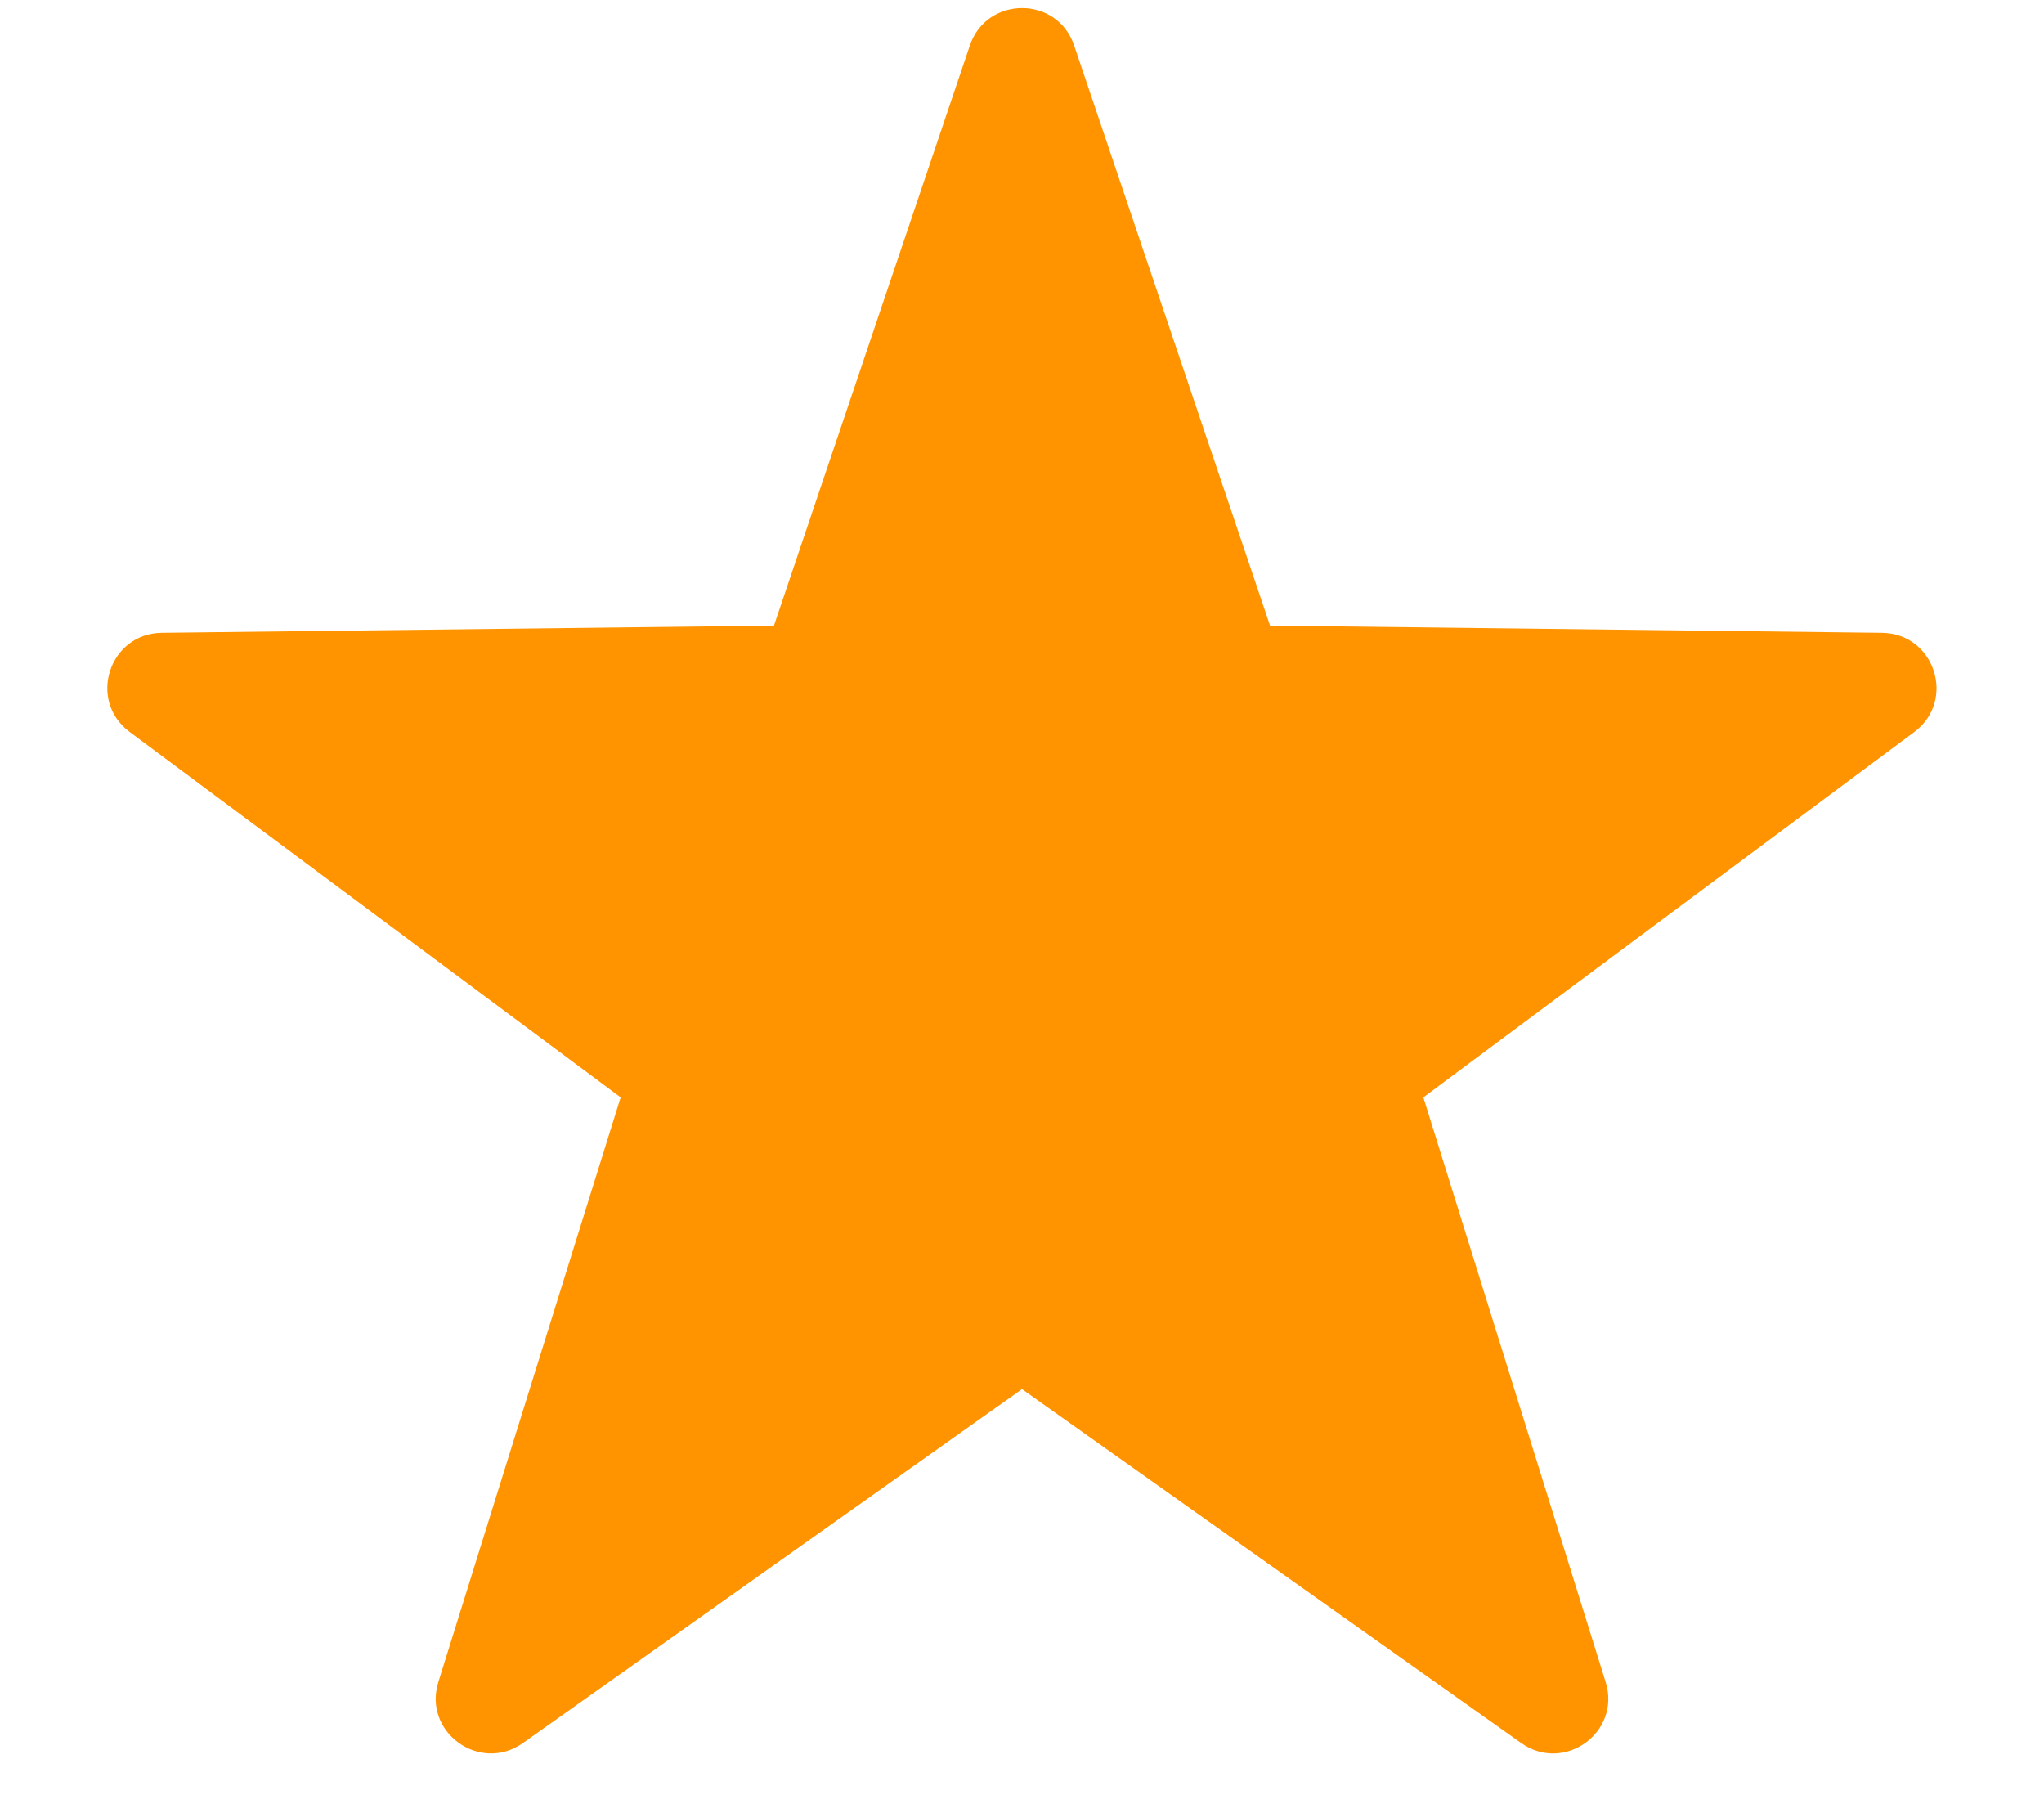 <svg width="17" height="15" viewBox="0 0 17 15" fill="none" xmlns="http://www.w3.org/2000/svg">
<path d="M8.934 0.379L10.563 5.202L15.652 5.262C16.09 5.267 16.272 5.824 15.922 6.086L11.838 9.125L13.354 13.986C13.485 14.404 13.011 14.747 12.653 14.495L8.5 11.551L4.348 14.495C3.989 14.747 3.515 14.402 3.646 13.986L5.162 9.125L1.078 6.086C0.726 5.824 0.908 5.267 1.346 5.262L6.437 5.202L8.066 0.379C8.206 -0.037 8.795 -0.037 8.934 0.379Z" fill="#FF9400"/>
</svg>
